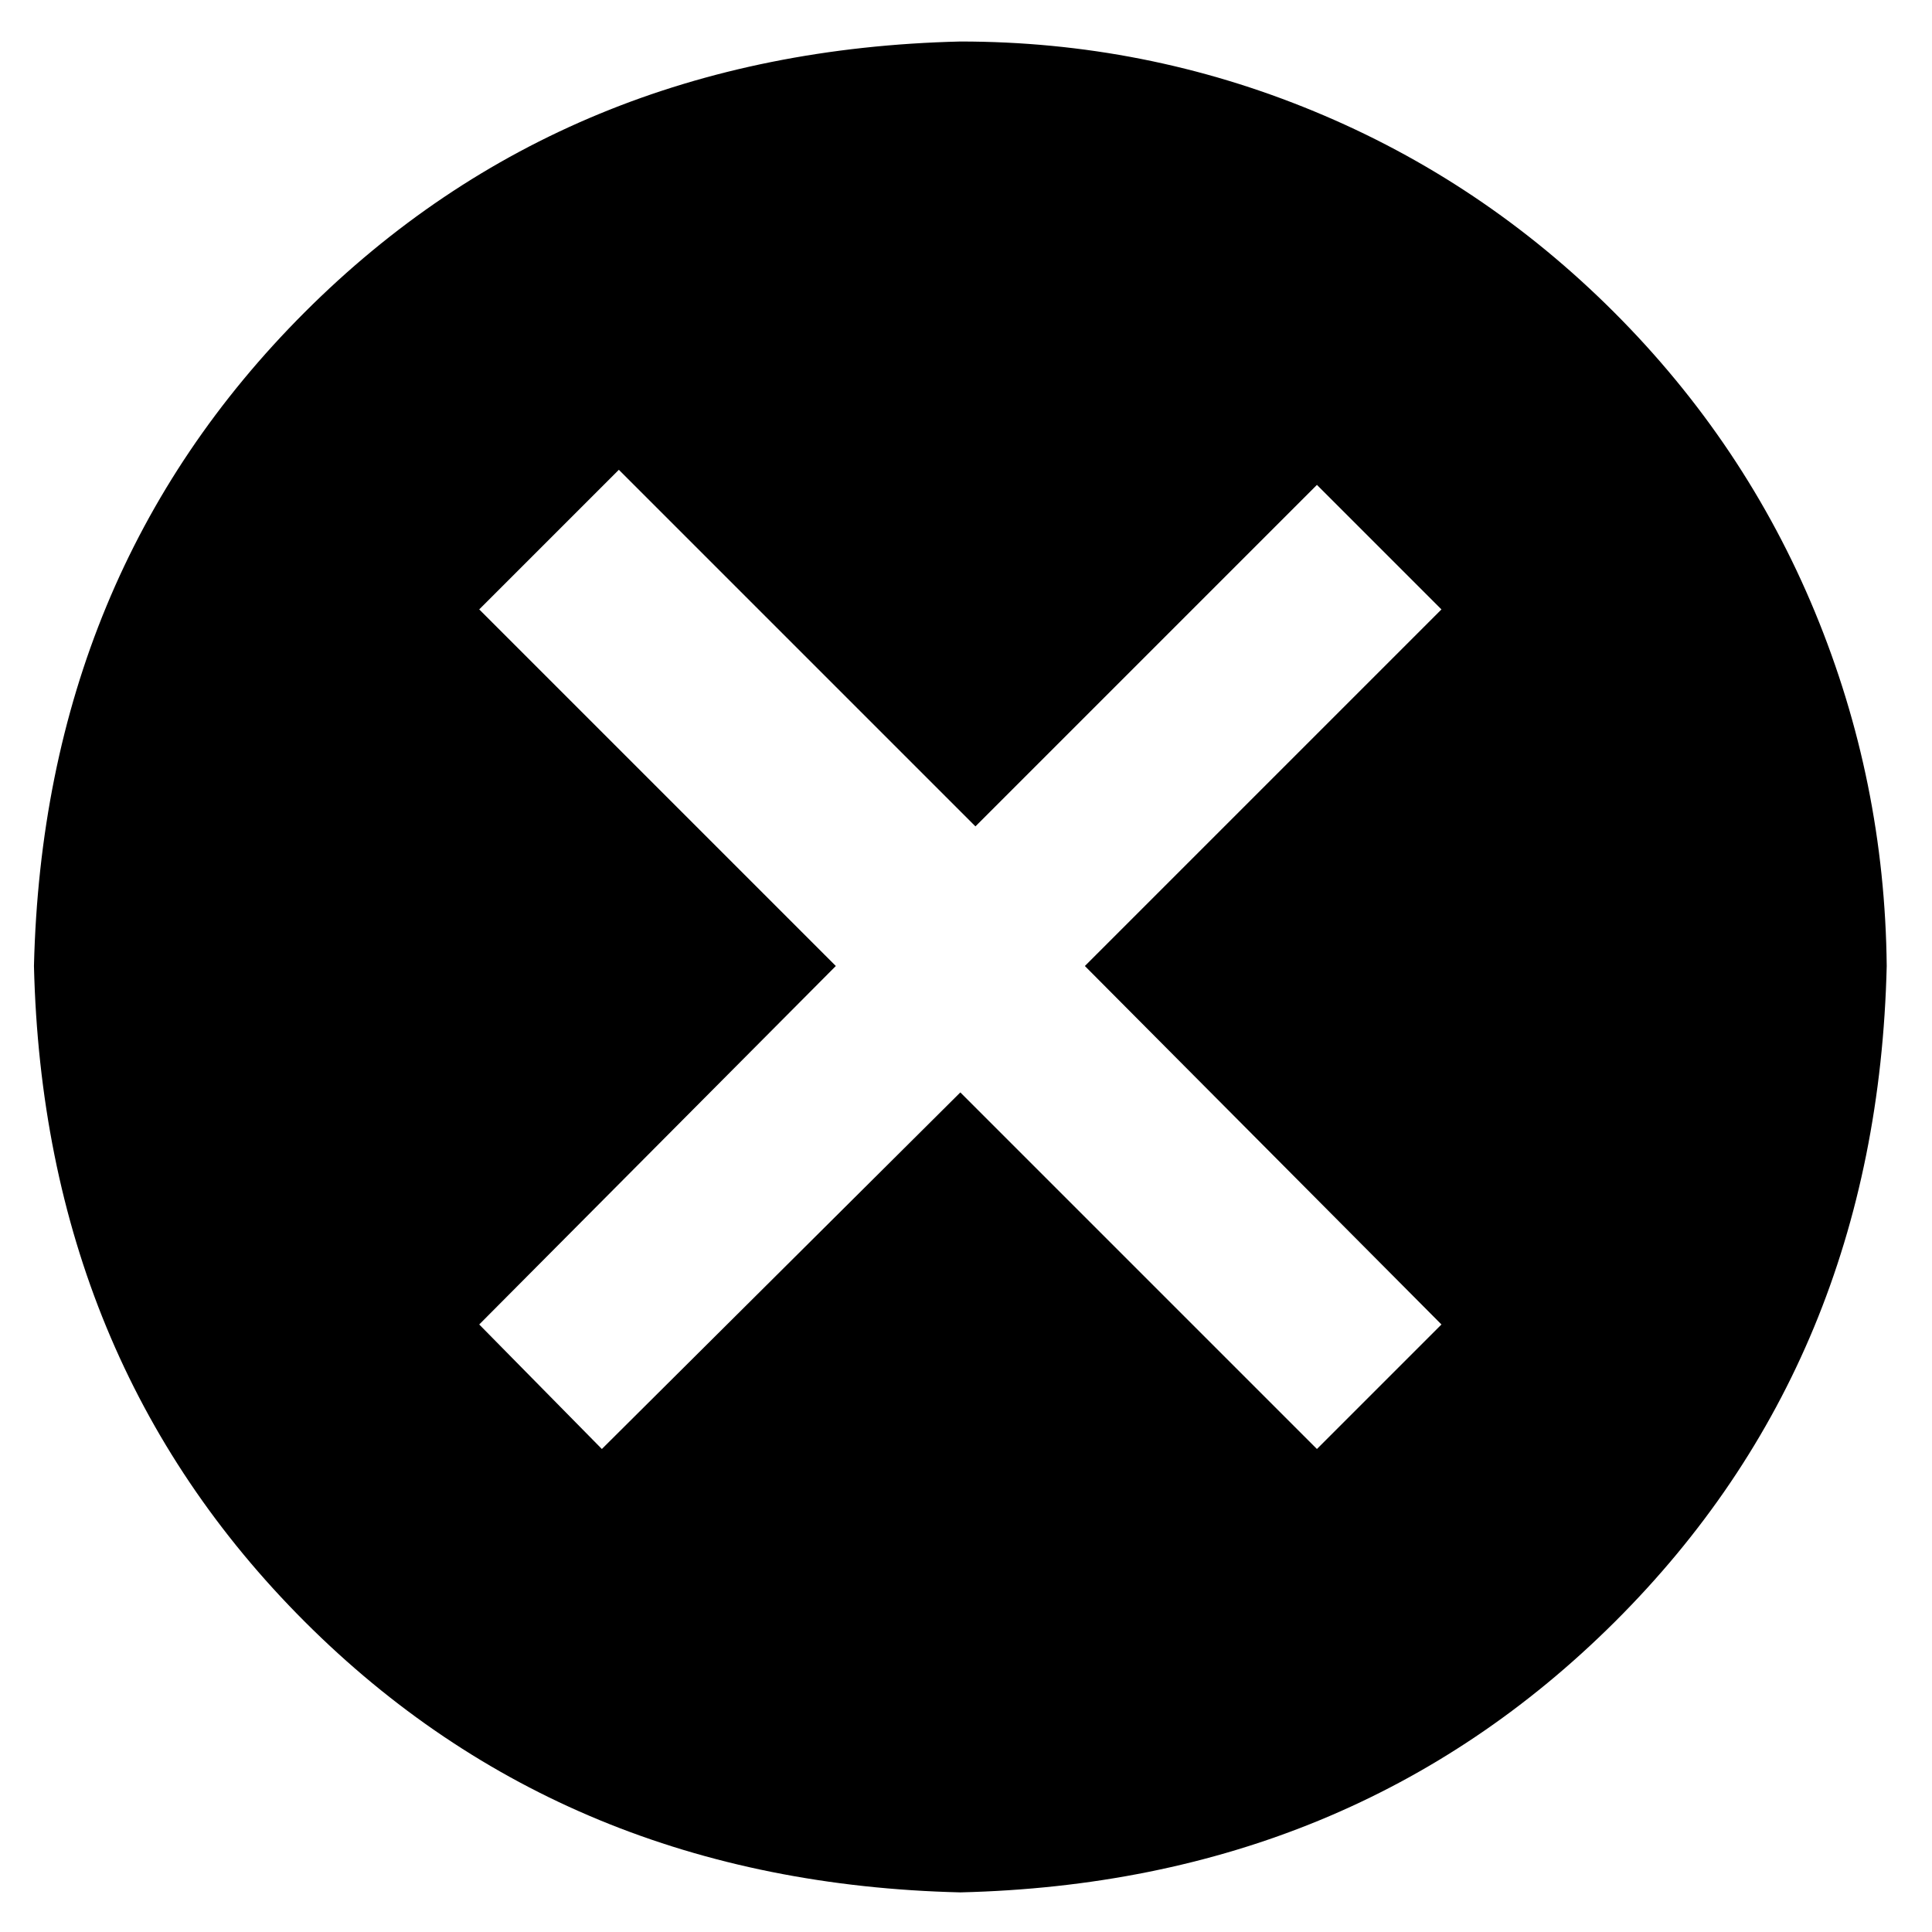 <?xml version="1.0" encoding="utf-8"?>
  <!DOCTYPE svg PUBLIC "-//W3C//DTD SVG 1.1//EN" "http://www.w3.org/Graphics/SVG/1.1/DTD/svg11.dtd">
  <svg version="1.1" xmlns="http://www.w3.org/2000/svg" xmlns:xlink="http://www.w3.org/1999/xlink"   x="0" y="0"   width="100px" height="100px"  viewBox="0 0 1024 1024">
  <path d="M509 22Q300 27 161.5 165.5 23 304 18 512 23 721 161.5 859.5 300 998 509 1003 717 998 856 859.5 995 721 1000 512 999 414 962 324.5 925 235 855.5 165.5 786 96 696.5 59 607 22 509 22M764 702L698 768 509 579 319 768 254 702 443 512 254 323 328 249 517 438 698 257 764 323 575 512 764 702Z"/>
  </svg>